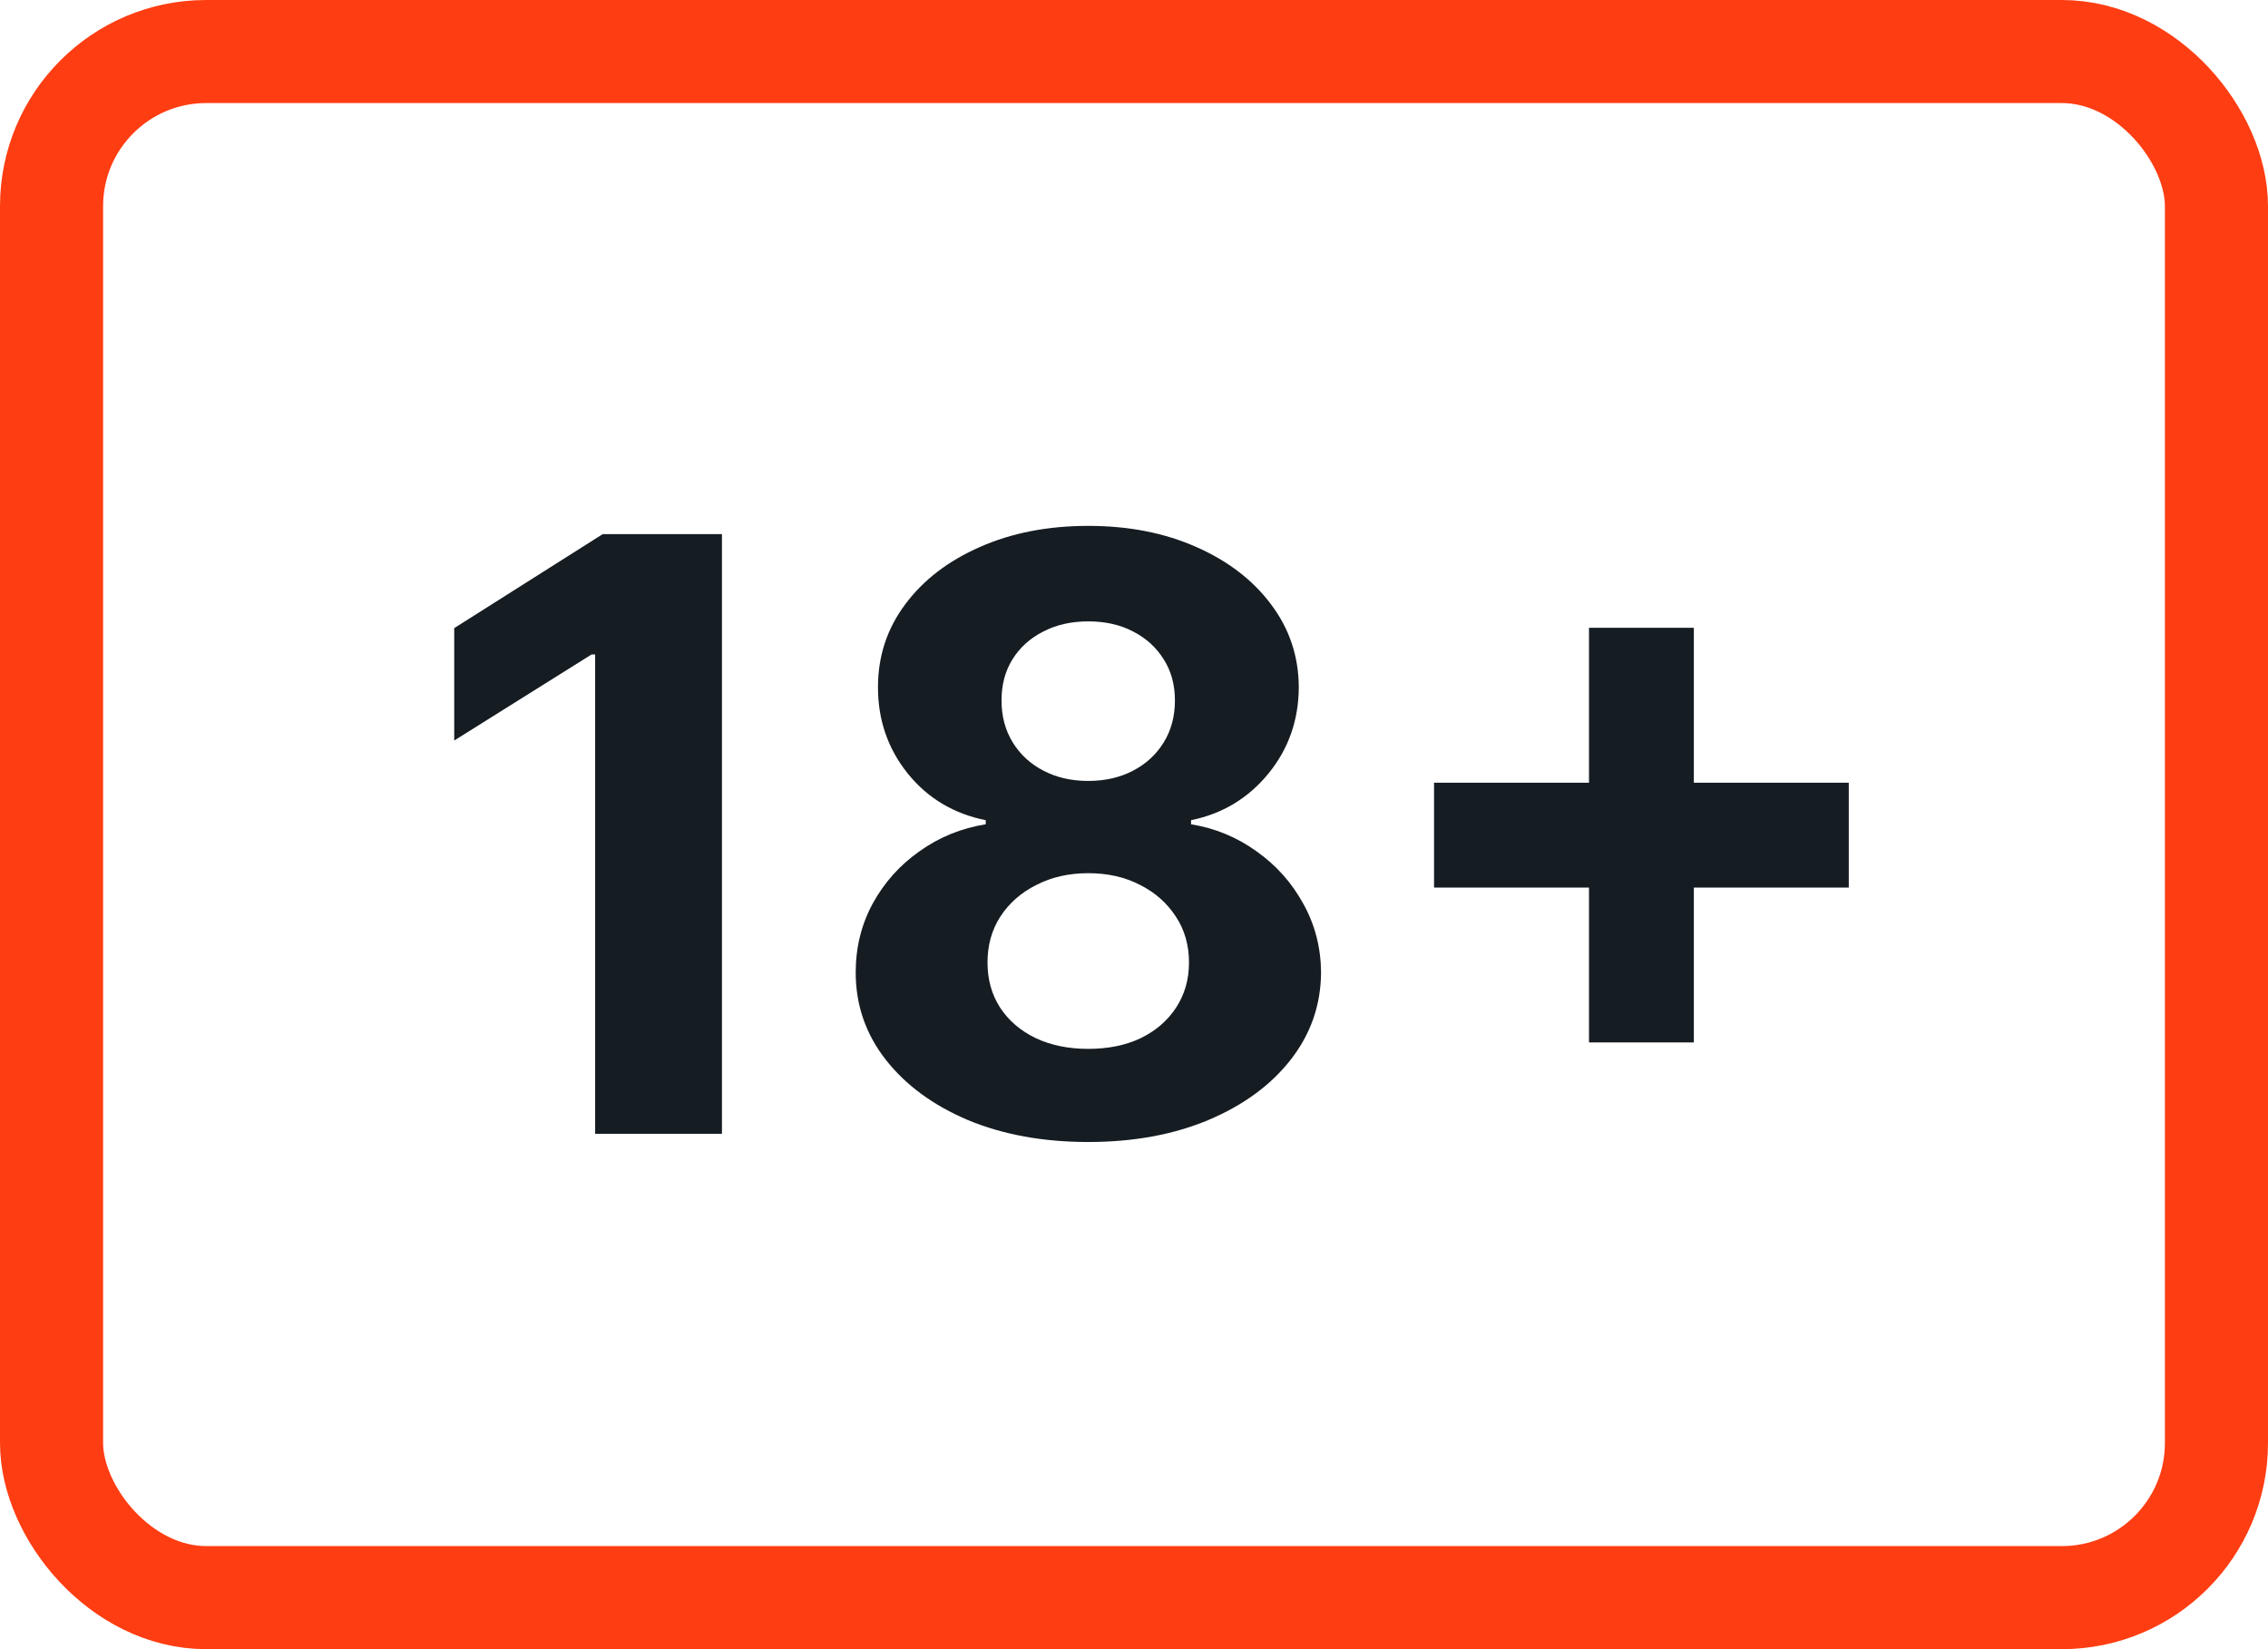 <svg width="44" height="32" viewBox="0 0 44 32" fill="none" xmlns="http://www.w3.org/2000/svg">
<path d="M14.006 10.364V22H11.546V12.699H11.477L8.812 14.369V12.188L11.693 10.364H14.006ZM21.112 22.159C20.237 22.159 19.459 22.017 18.777 21.733C18.099 21.445 17.567 21.053 17.18 20.557C16.794 20.061 16.601 19.498 16.601 18.869C16.601 18.384 16.711 17.939 16.93 17.534C17.154 17.125 17.457 16.786 17.84 16.517C18.222 16.244 18.65 16.07 19.124 15.994V15.915C18.502 15.79 17.999 15.489 17.612 15.011C17.226 14.53 17.033 13.972 17.033 13.335C17.033 12.733 17.209 12.197 17.561 11.727C17.913 11.254 18.396 10.883 19.01 10.614C19.627 10.341 20.328 10.204 21.112 10.204C21.896 10.204 22.595 10.341 23.209 10.614C23.826 10.886 24.311 11.259 24.663 11.733C25.016 12.203 25.194 12.737 25.197 13.335C25.194 13.975 24.997 14.534 24.607 15.011C24.216 15.489 23.716 15.79 23.107 15.915V15.994C23.572 16.07 23.995 16.244 24.374 16.517C24.756 16.786 25.059 17.125 25.283 17.534C25.51 17.939 25.625 18.384 25.629 18.869C25.625 19.498 25.43 20.061 25.044 20.557C24.658 21.053 24.124 21.445 23.442 21.733C22.764 22.017 21.987 22.159 21.112 22.159ZM21.112 20.352C21.502 20.352 21.843 20.282 22.135 20.142C22.427 19.998 22.654 19.801 22.817 19.551C22.983 19.297 23.067 19.006 23.067 18.676C23.067 18.339 22.982 18.042 22.811 17.784C22.641 17.523 22.41 17.318 22.118 17.171C21.826 17.019 21.491 16.943 21.112 16.943C20.737 16.943 20.402 17.019 20.107 17.171C19.811 17.318 19.578 17.523 19.408 17.784C19.241 18.042 19.158 18.339 19.158 18.676C19.158 19.006 19.239 19.297 19.402 19.551C19.565 19.801 19.794 19.998 20.09 20.142C20.385 20.282 20.726 20.352 21.112 20.352ZM21.112 15.153C21.438 15.153 21.728 15.087 21.982 14.954C22.235 14.822 22.434 14.638 22.578 14.403C22.722 14.169 22.794 13.898 22.794 13.591C22.794 13.288 22.722 13.023 22.578 12.796C22.434 12.564 22.237 12.384 21.987 12.256C21.737 12.123 21.445 12.057 21.112 12.057C20.783 12.057 20.491 12.123 20.237 12.256C19.983 12.384 19.785 12.564 19.641 12.796C19.5 13.023 19.43 13.288 19.43 13.591C19.43 13.898 19.502 14.169 19.646 14.403C19.79 14.638 19.989 14.822 20.243 14.954C20.497 15.087 20.787 15.153 21.112 15.153ZM30.827 20.227V12.182H32.861V20.227H30.827ZM27.821 17.222V15.188H35.867V17.222H27.821Z" fill="#151C22"/>
<rect x="1" y="1" width="42" height="30" rx="3" stroke="#FF3D12" stroke-width="2"/>
</svg>
